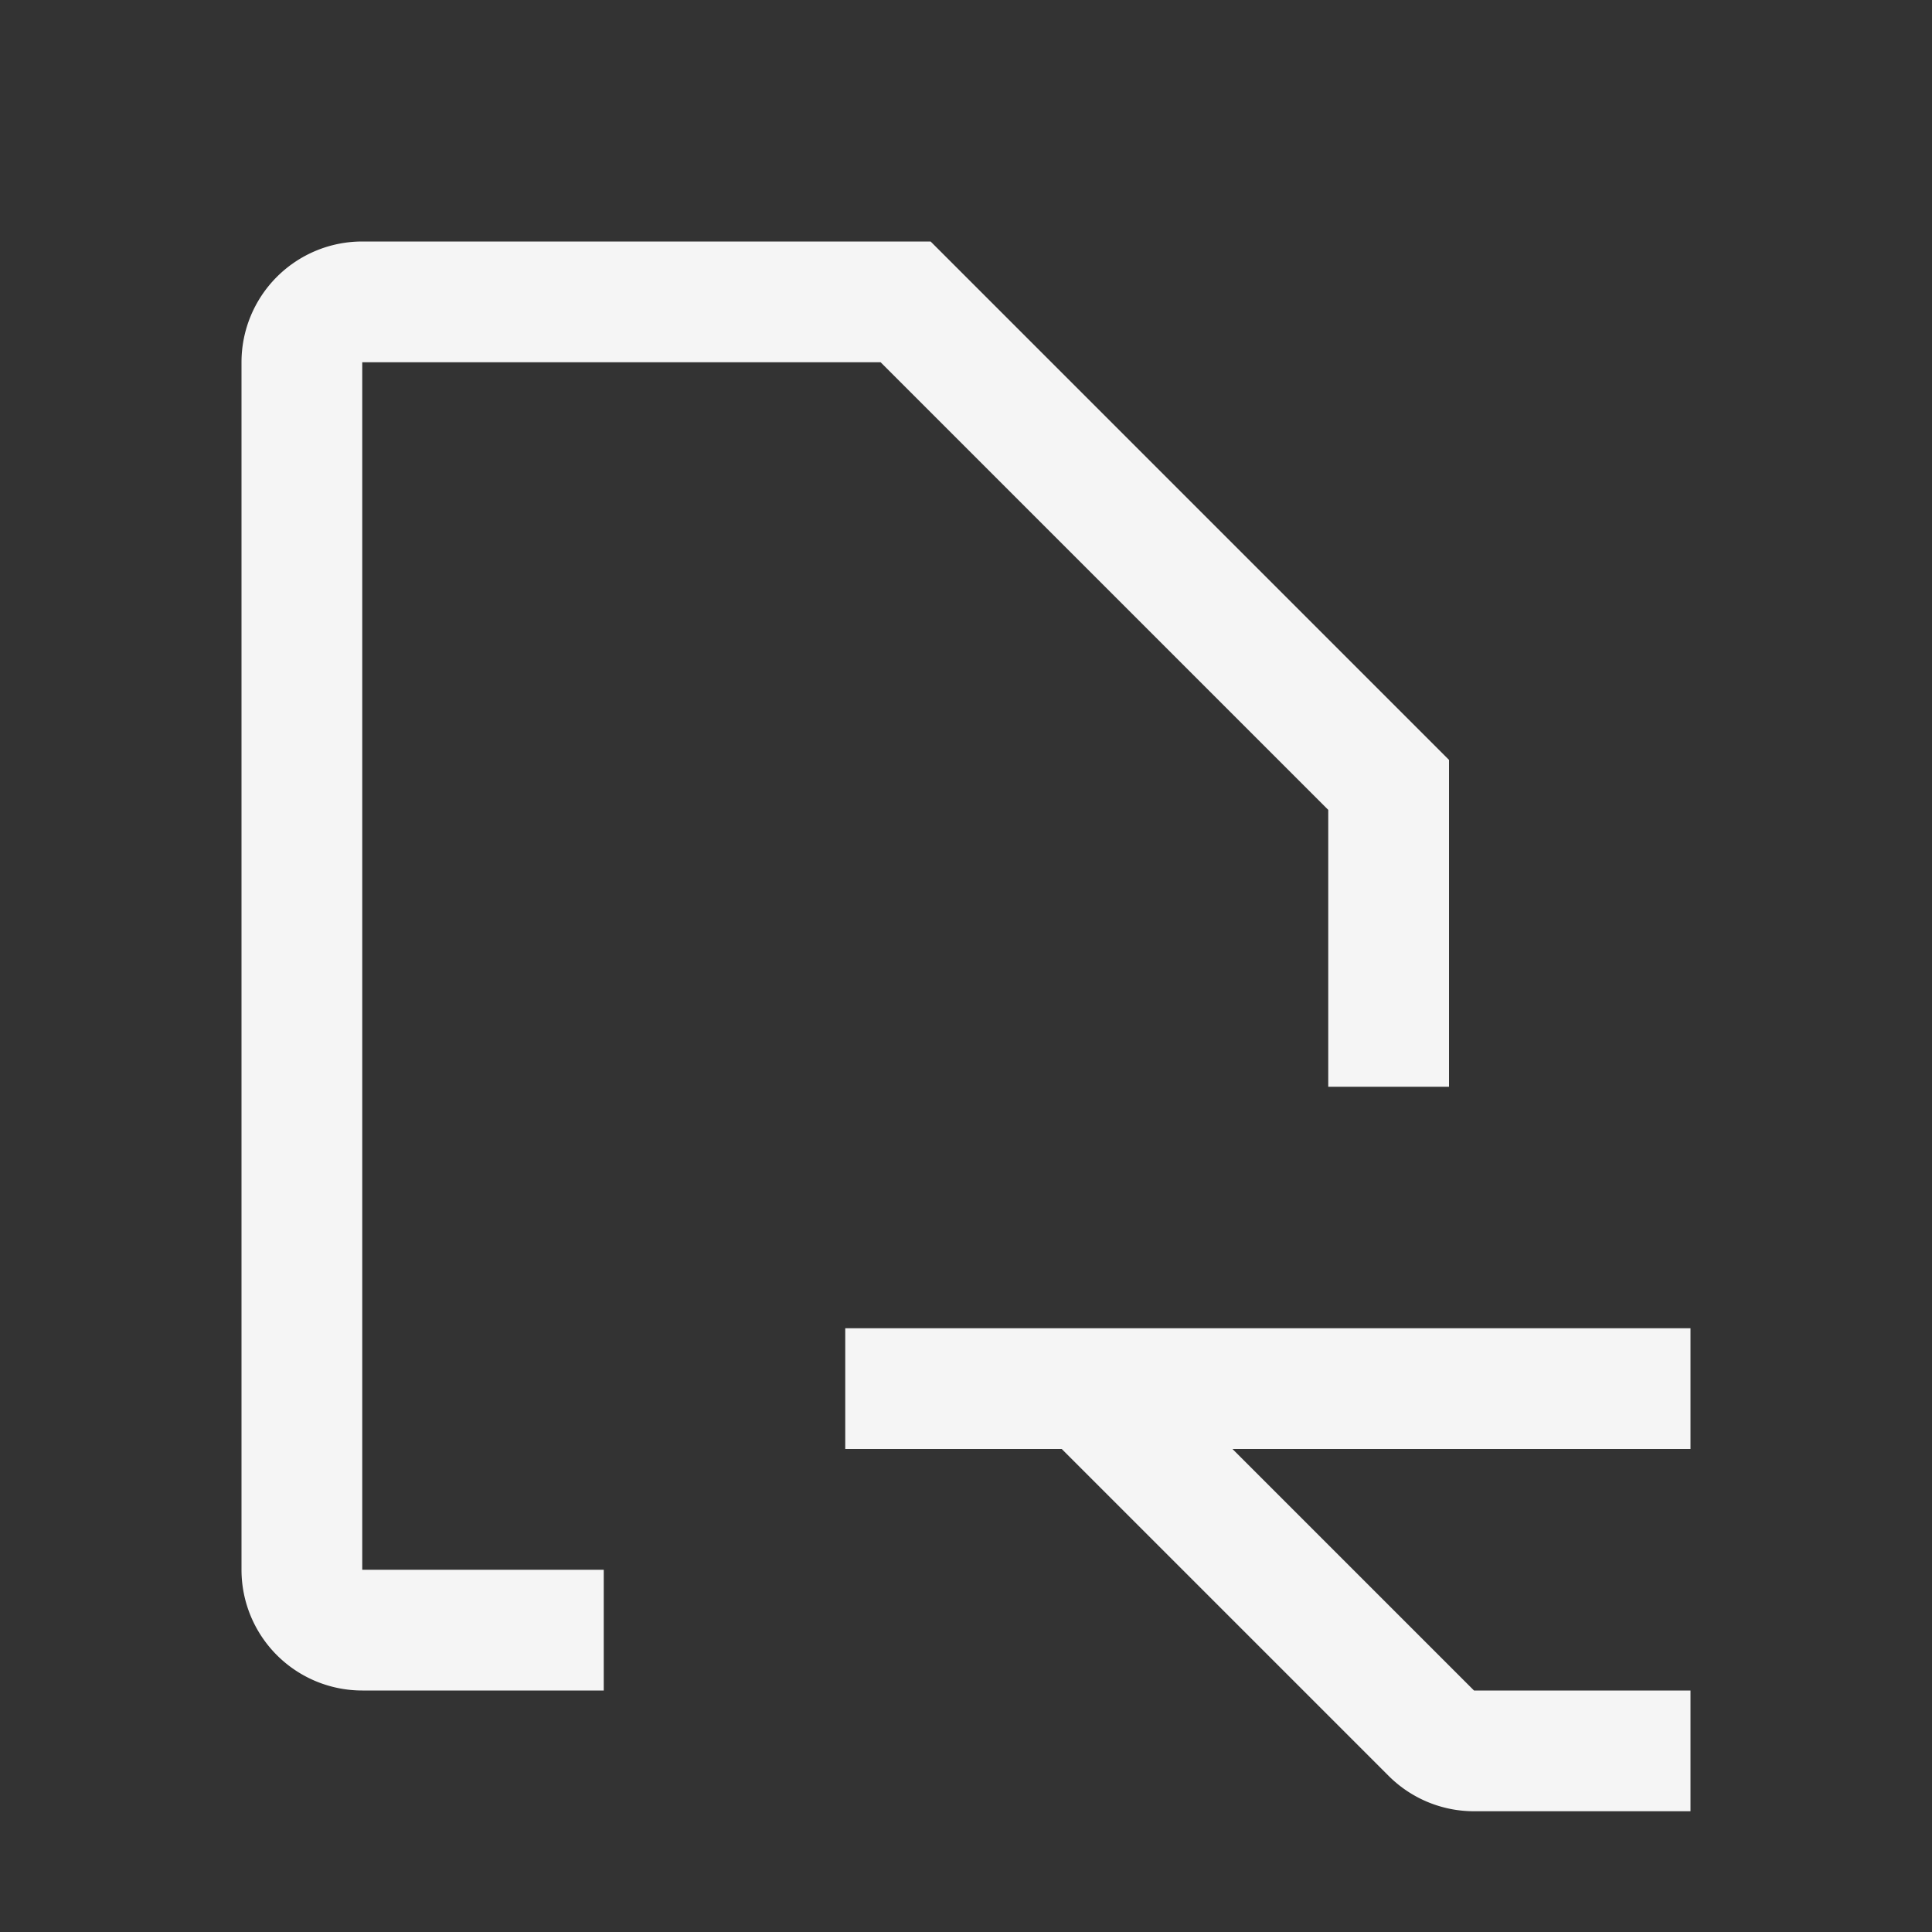 <svg xmlns="http://www.w3.org/2000/svg" width="16" height="16" fill="none" viewBox="0 0 16 16">
  <rect x="0" y="0" width="16" height="16" fill="#333333" stroke="none"/>
  <path fill="#F5F5F5" d="M2 3a1 1 0 0 1 1-1h4.707L12 6.293V9h-1V6.707L7.293 3H3v10h2v1H3a1 1 0 0 1-1-1V3Z"/>
  <path fill="#F5F5F5" d="M14 12h-3.793l2 2H14v1h-1.793a1 1 0 0 1-.707-.293L8.793 12H7v-1h7v1Z"/>
</svg>
